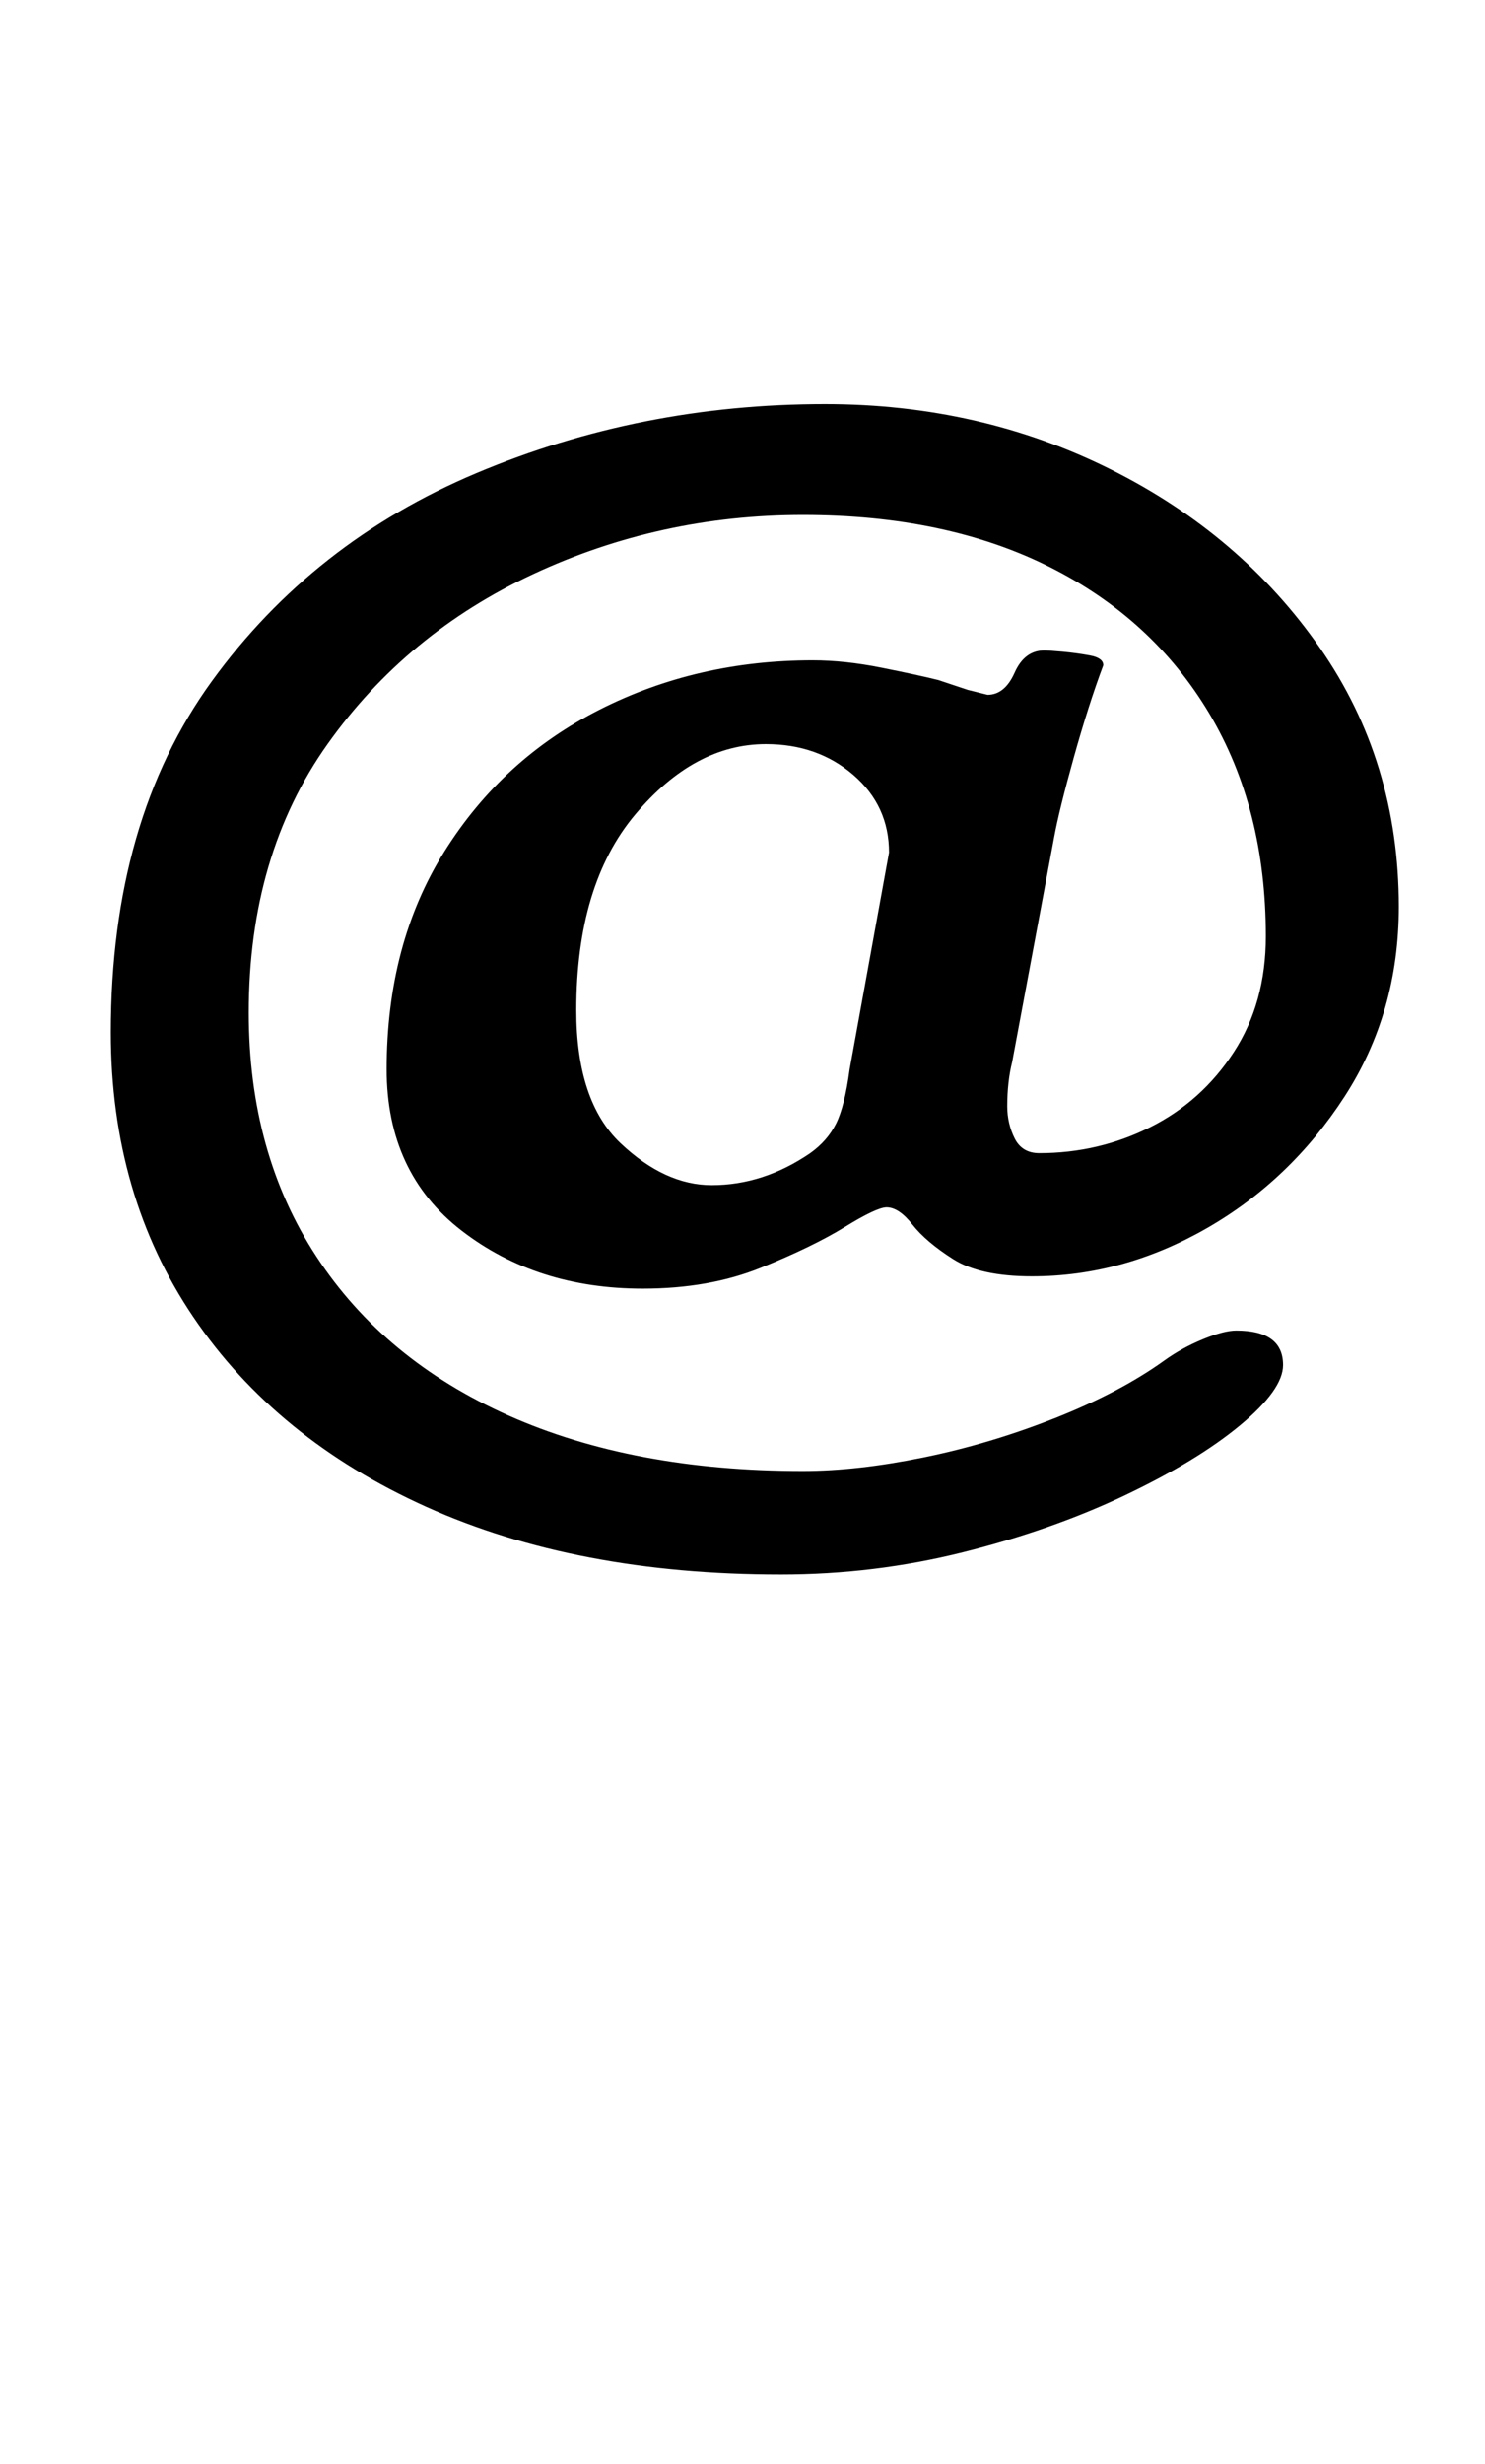 <?xml version="1.0" standalone="no"?>
<!DOCTYPE svg PUBLIC "-//W3C//DTD SVG 1.1//EN" "http://www.w3.org/Graphics/SVG/1.1/DTD/svg11.dtd" >
<svg xmlns="http://www.w3.org/2000/svg" xmlns:xlink="http://www.w3.org/1999/xlink" version="1.1" viewBox="-10 0 603 1000">
  <g transform="matrix(1 0 0 -1 0 800)">
   <path fill="currentColor"
d="M307 161q-83 0 -144 27.5t-94.5 77t-33.5 115.5q0 86 41 142.5t107.5 84.5t141.5 28q63 0 116 -26.5t85 -72.5t32 -105q0 -43 -22 -77t-56 -53.5t-71 -19.5q-21 0 -32 7t-16.5 14t-10.5 7q-4 0 -17 -8t-34 -16.5t-48 -8.5q-43 0 -73.5 23.5t-30.5 65.5q0 51 23.5 88.5
t63 57.5t86.5 20q13 0 28 -3t23 -5l12 -4t8 -2q7 0 11 9t12 9q2 0 7.5 -0.5t11 -1.5t5.5 -4q-6 -16 -12 -37.5t-8 -32.5l-17 -91q-1 -4 -1.5 -8.5t-0.5 -9.5q0 -7 3 -13t10 -6q24 0 45 10.5t34 30.5t13 47q0 52 -23 90.5t-65 59.5t-100 21t-109.5 -24t-83.5 -69t-32 -109
q0 -57 27.5 -99t78 -64.5t119.5 -22.5q22 0 49 5.5t53.5 16t44.5 23.5q7 5 15.5 8.5t13.5 3.5q19 0 19 -14q0 -10 -17.5 -24.5t-47 -28.5t-65.5 -23t-74 -9zM279 319q21 0 40 13q7 5 10.5 12t5.5 22l16 88q0 19 -14.5 31.5t-35.5 12.5q-29 0 -53 -28.5t-24 -79.5
q0 -37 18 -54t37 -17z" />
  </g>

</svg>
